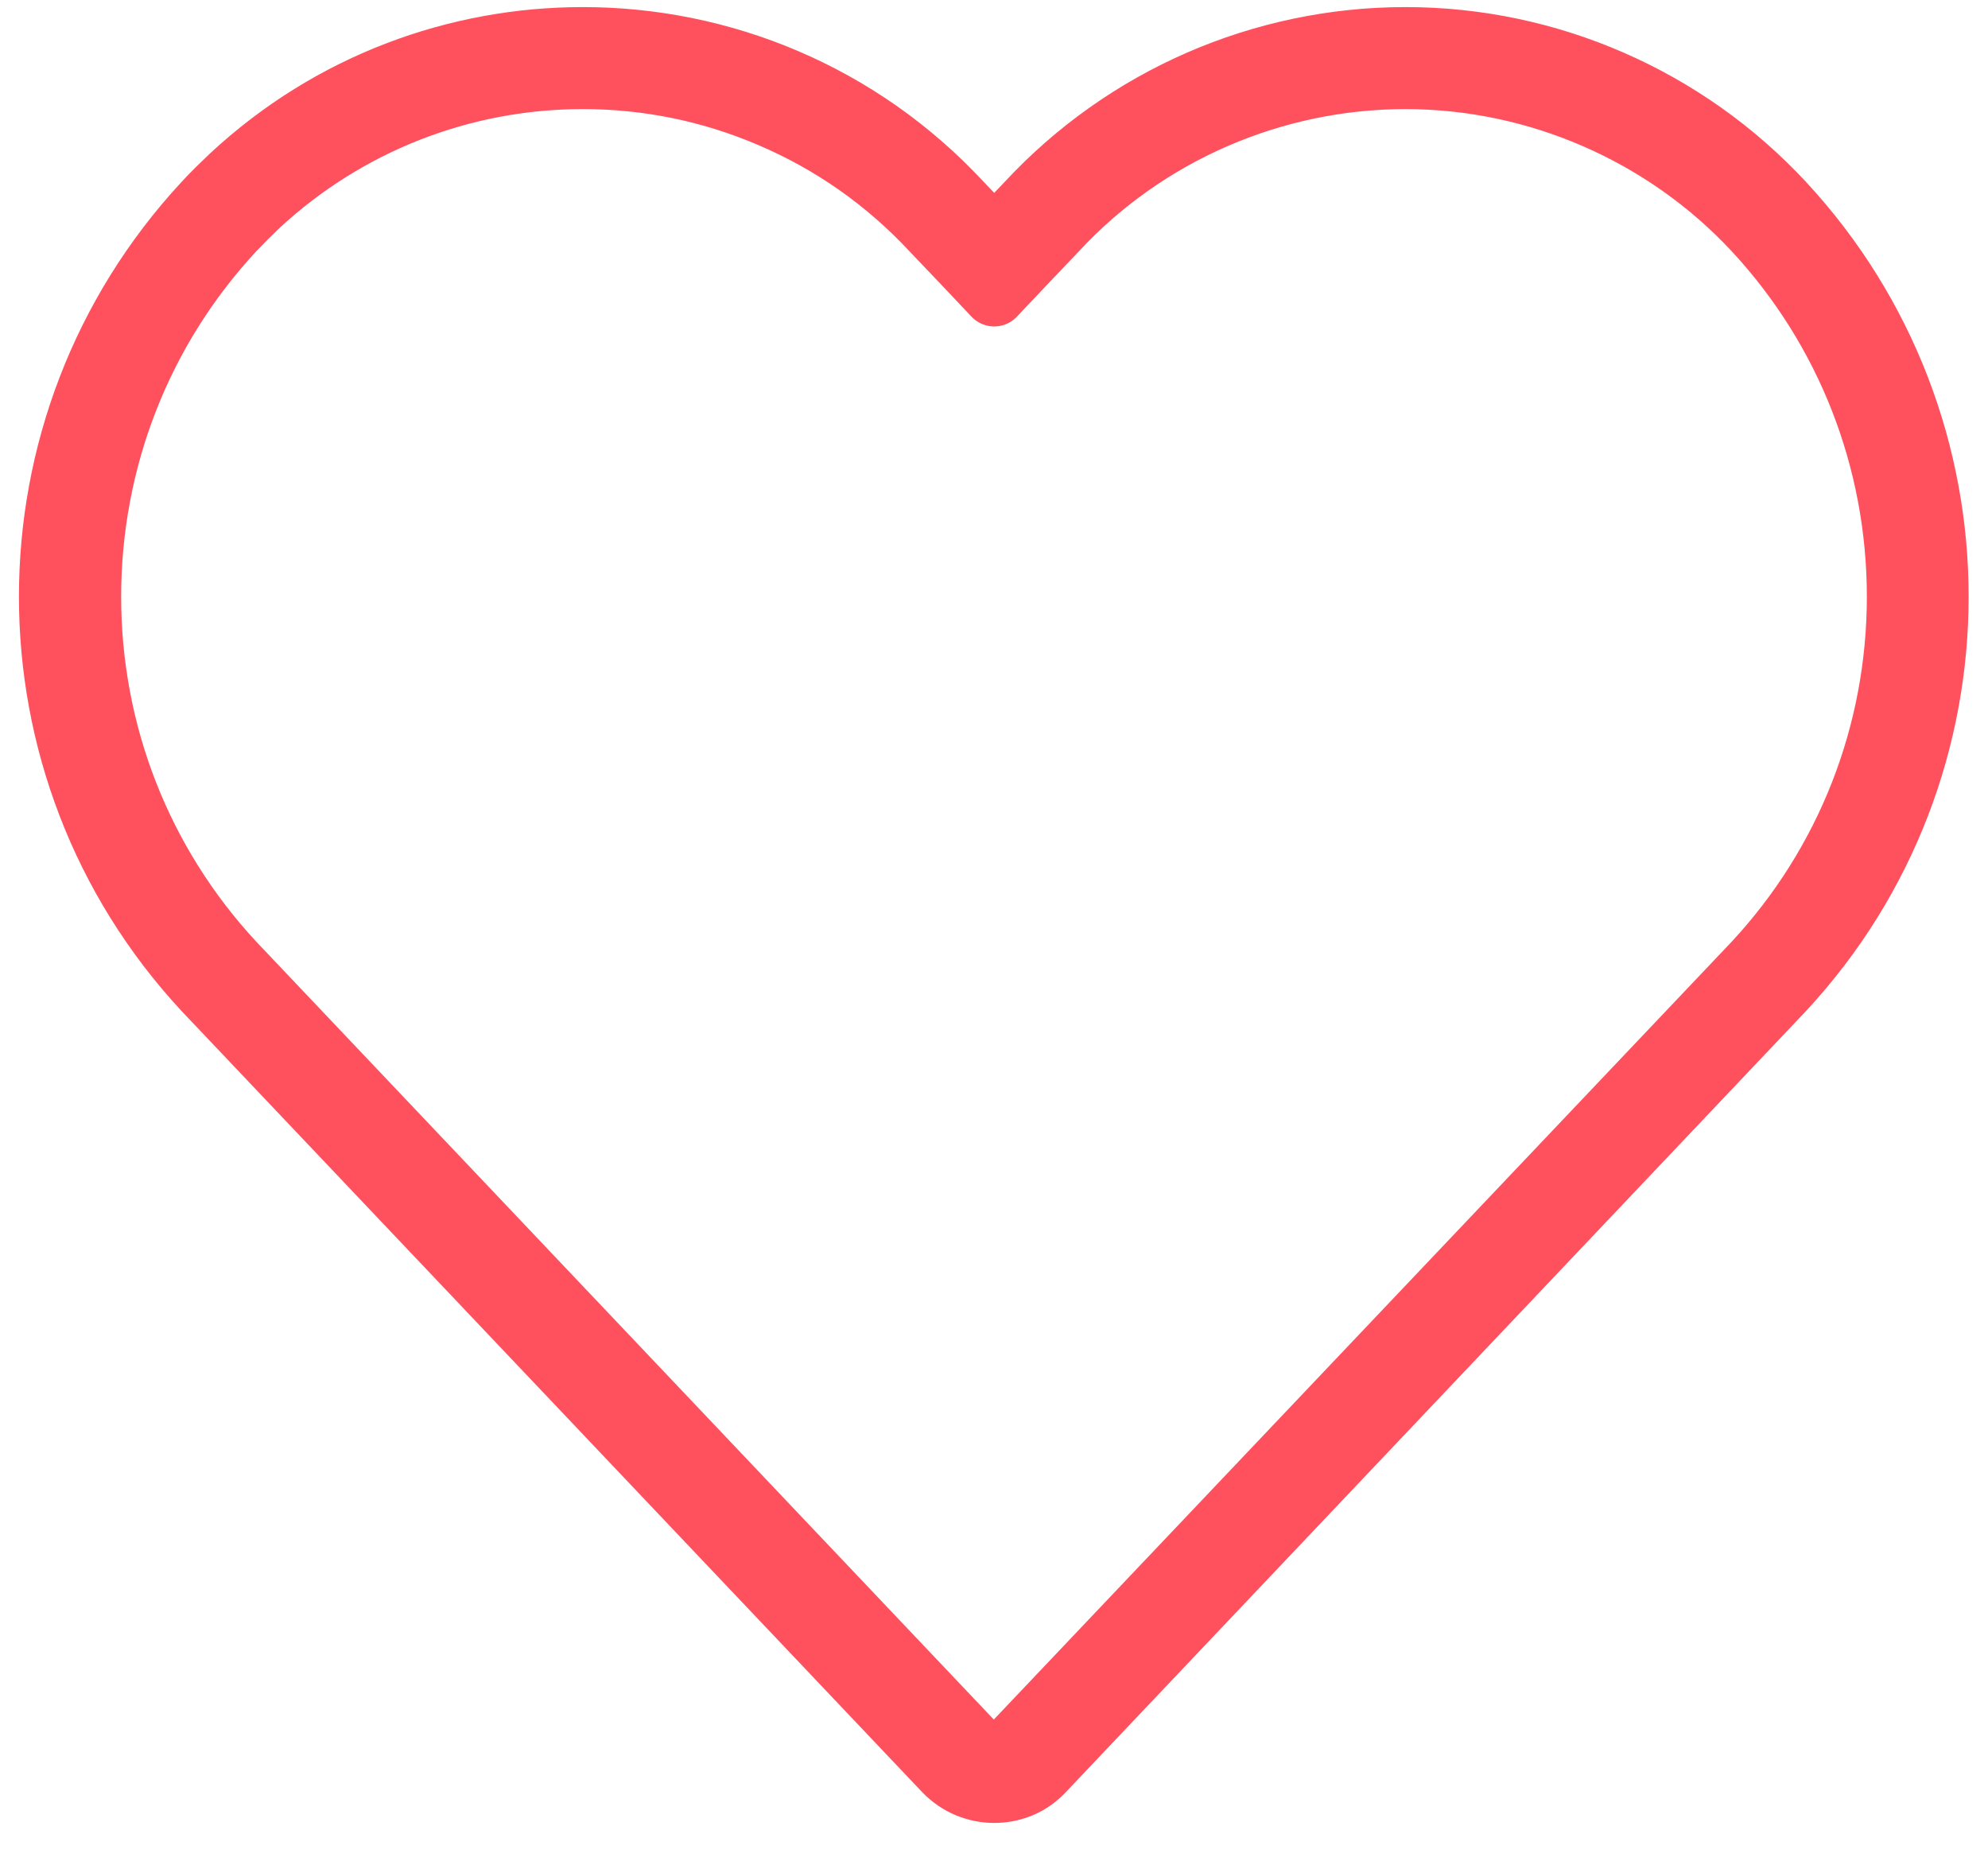 <?xml version="1.0" encoding="utf-8"?>
<!-- Generator: Adobe Illustrator 25.2.1, SVG Export Plug-In . SVG Version: 6.00 Build 0)  -->
<svg version="1.1" id="Capa_1" xmlns="http://www.w3.org/2000/svg" xmlns:xlink="http://www.w3.org/1999/xlink" x="0px" y="0px"
	 viewBox="0 0 477.5 447" style="enable-background:new 0 0 477.5 447;" xml:space="preserve">
<style type="text/css">
	.st0{fill:#FF505D;stroke:#FF505D;stroke-width:15;stroke-linejoin:round;stroke-miterlimit:10;}
</style>
<g>
	<g>
		<g>
			<path class="st0" d="M140,18.7c15.6,0,30.7,3.1,45,9.2c14.8,6.3,27.9,15.5,38.9,27.3l0,0l0,0l8,8.4l6.9,7.3l6.9-7.3l8-8.4l0,0
				l0,0c21.6-23.3,52.2-36.5,83.9-36.5c31.6,0,62.2,13.3,83.8,36.5c22.3,24,34.5,55.3,34.5,88.1s-12.2,64-34.5,88L243.7,418.6
				l-0.5,0.5c-1.2,1.1-2.8,1.7-4.5,1.7c-1.9,0-3.6-0.8-4.9-2.1L56.1,231.3c-22.3-24-34.5-55.2-34.5-88s12.2-64.1,34.5-88.1l0,0l0,0
				c1.9-2,3.9-4,6-6C83.4,29.5,111.1,18.7,140,18.7 M140,9.2c-30.2,0-60.5,10.9-84.4,33.1c-2.2,2.1-4.4,4.2-6.5,6.5
				c-49.4,53.3-49.4,135.7,0,188.9L227,425.3c3.2,3.3,7.5,5,11.8,5c4,0,8-1.4,11.1-4.4c0.2-0.2,0.4-0.4,0.7-0.7l177.7-187.5
				c49.4-53.2,49.4-135.6,0-188.9C404.9,23.6,372,9.2,337.6,9.2s-67.3,14.3-90.8,39.6l-8,8.4l-8-8.4C206.4,22.5,173.2,9.2,140,9.2
				L140,9.2z"/>
		</g>
	</g>
</g>
</svg>
